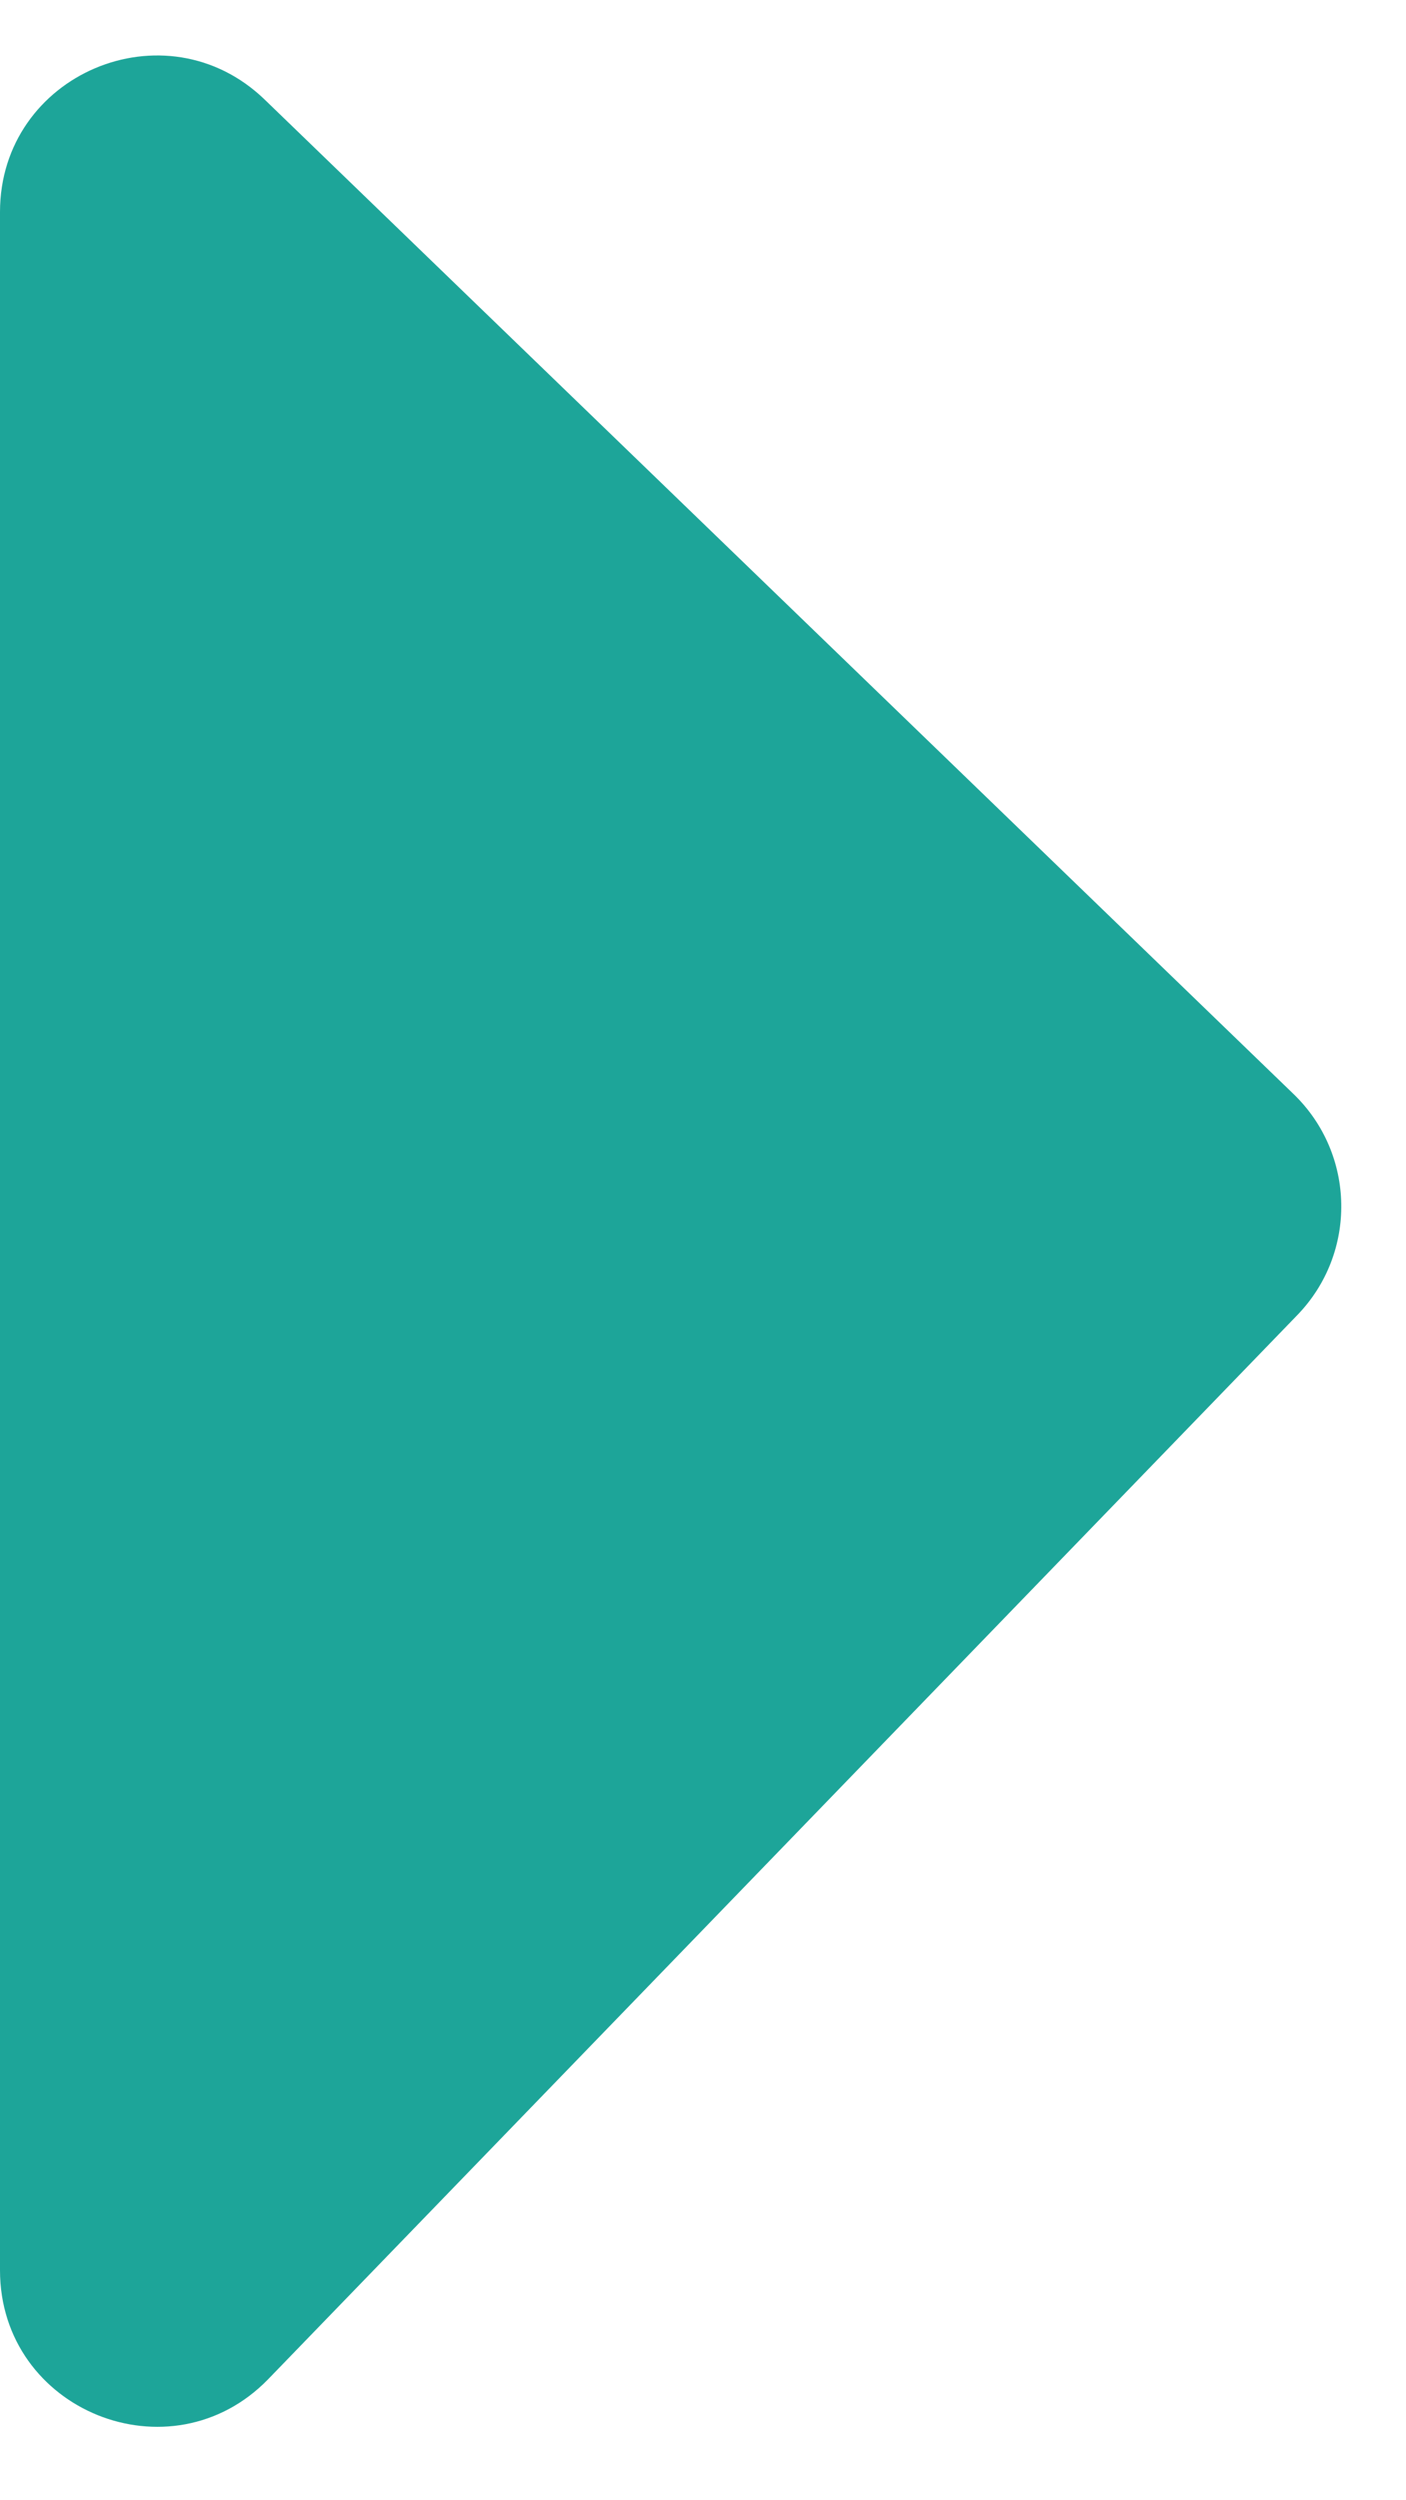 <svg width="18" height="32" viewBox="0 0 18 32" fill="none" xmlns="http://www.w3.org/2000/svg">
<path d="M16.561 14.003L3.39 1.276C2.12 0.049 0 0.948 0 2.714L0 29.056C0 30.854 2.187 31.739 3.437 30.447L9 24.697L16.609 16.831C17.377 16.037 17.356 14.771 16.561 14.003Z" fill="#1DA599"/>
</svg>
